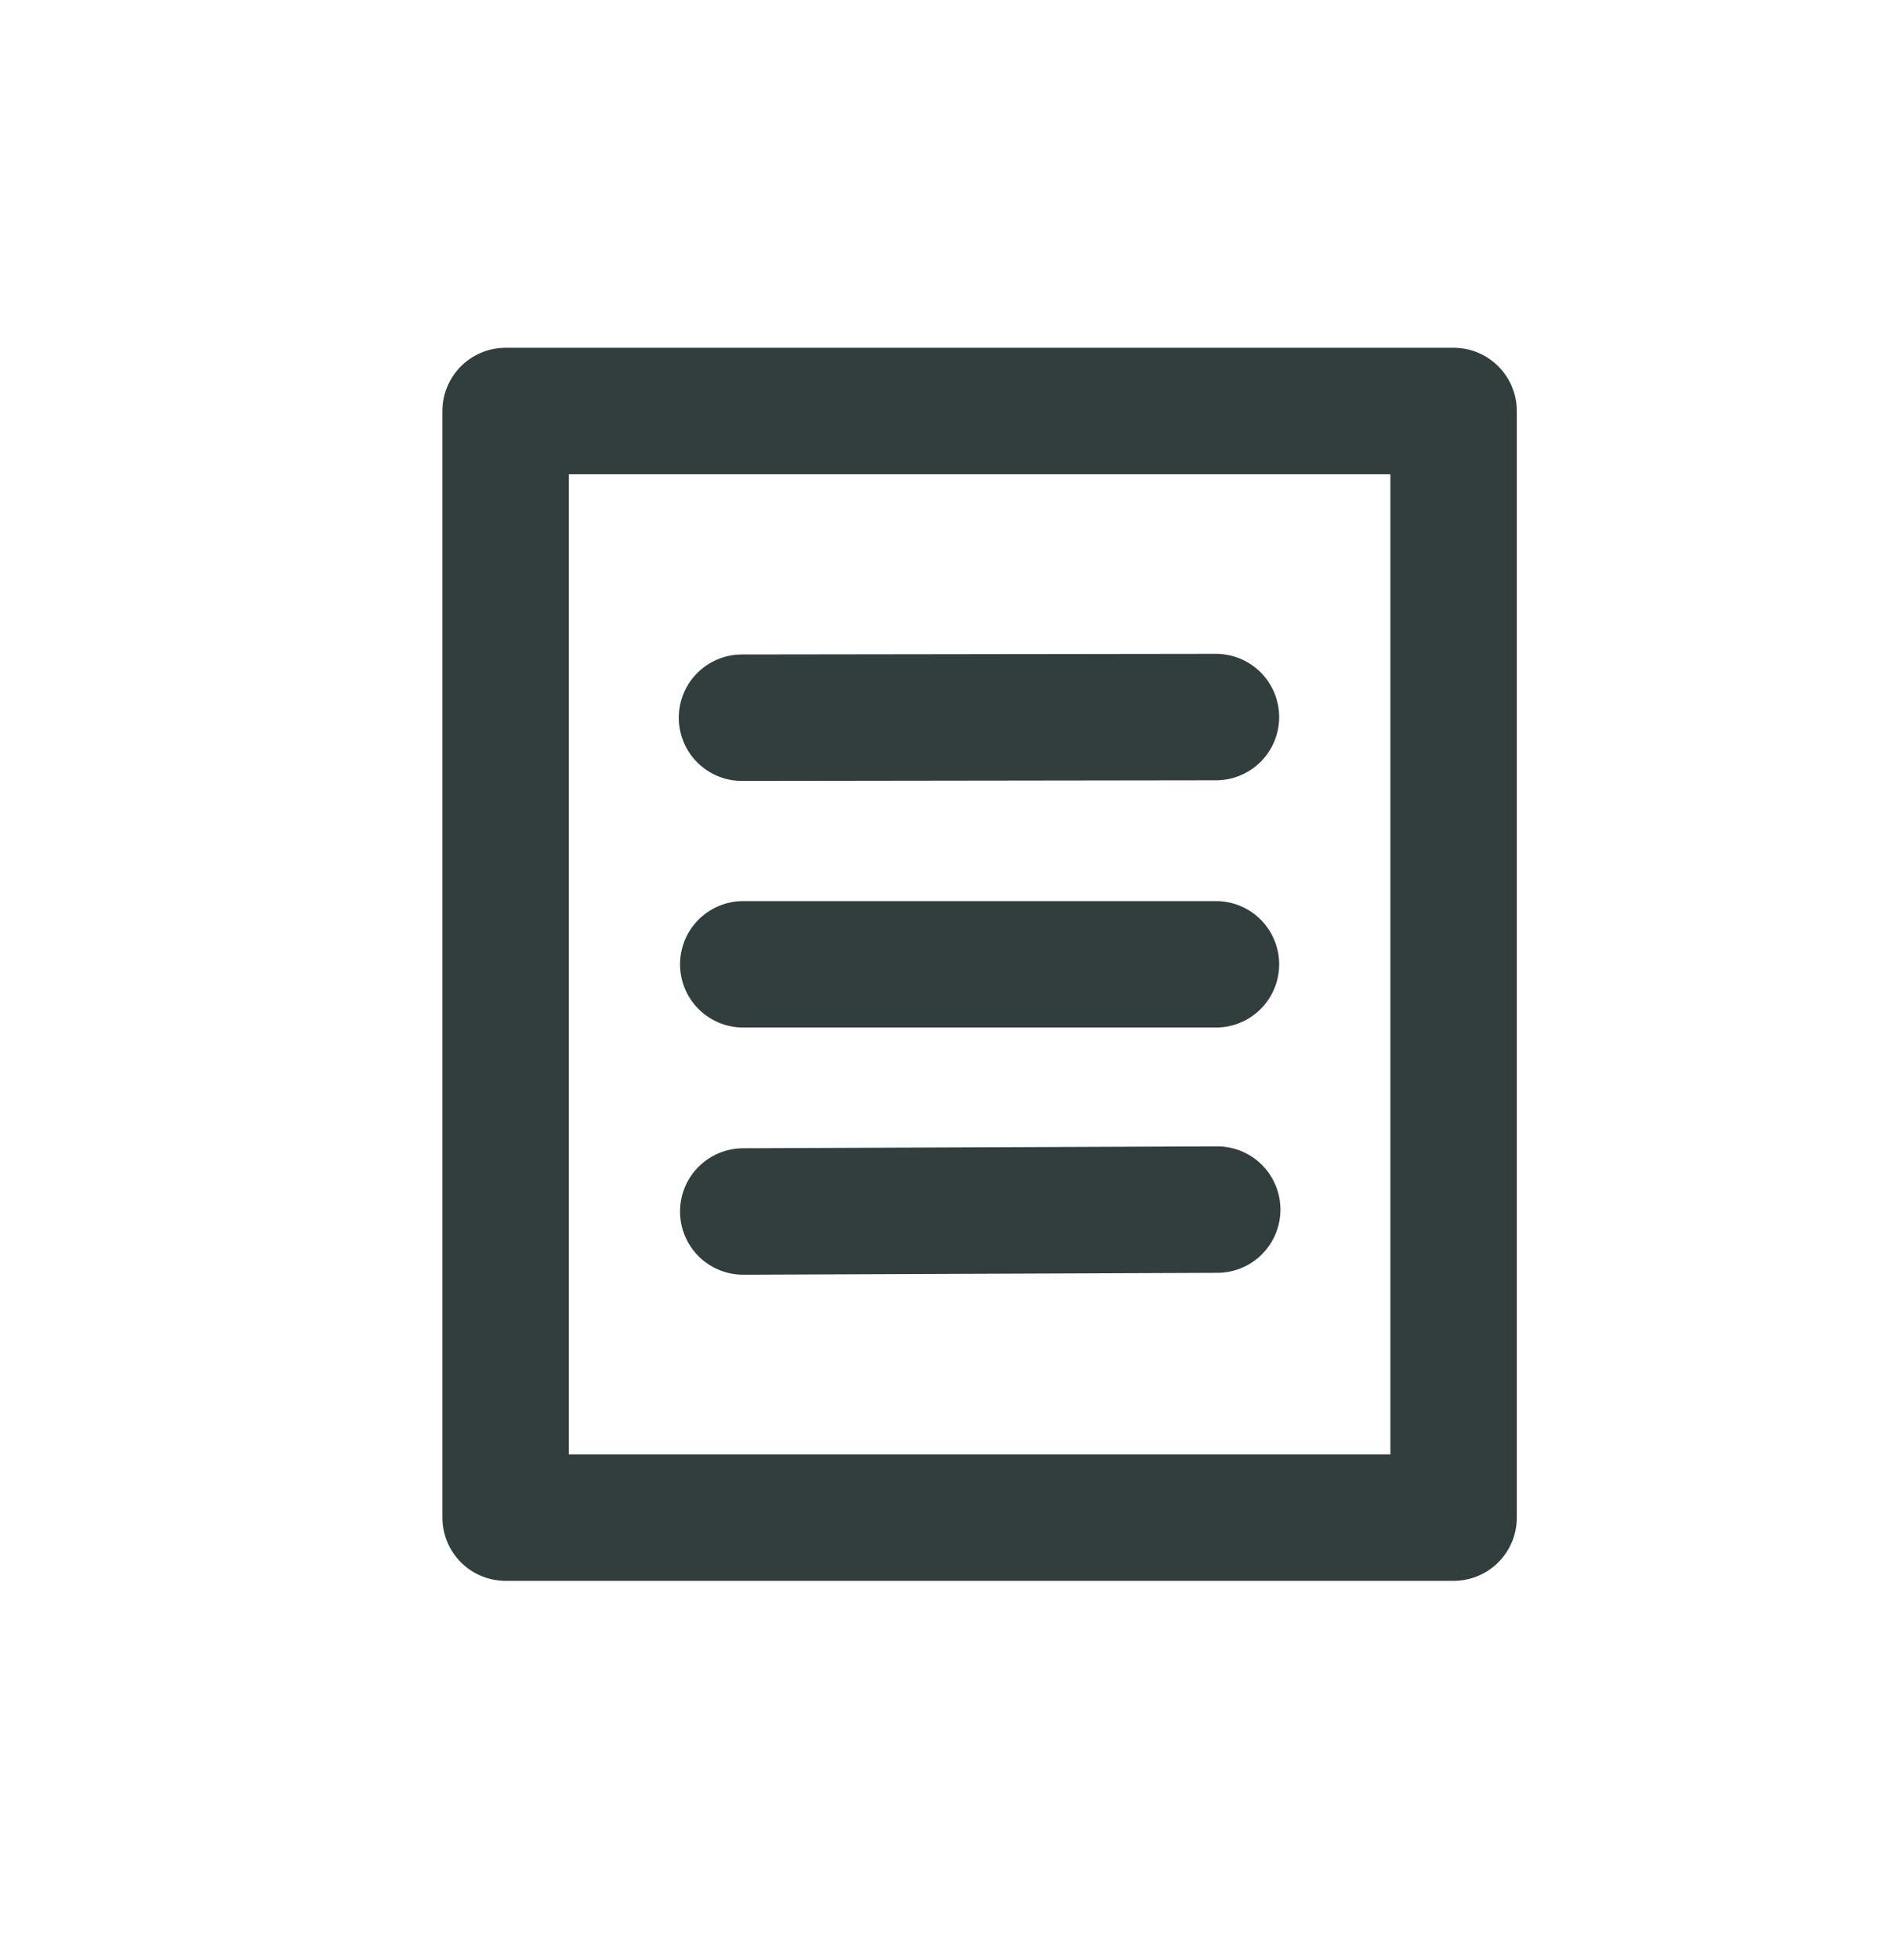 <svg width="30" height="31" viewBox="0 0 30 31" fill="none" xmlns="http://www.w3.org/2000/svg">
<path d="M23 6.5H8V24H23V6.5Z" stroke="#323D3E" stroke-width="2" stroke-miterlimit="10" stroke-linecap="round" stroke-linejoin="round"/>
<path d="M19.24 11.34L11.74 11.35" stroke="#323D3E" stroke-width="2" stroke-miterlimit="10" stroke-linecap="round" stroke-linejoin="round"/>
<path d="M19.24 15.25H11.76" stroke="#323D3E" stroke-width="2" stroke-miterlimit="10" stroke-linecap="round" stroke-linejoin="round"/>
<path d="M19.26 19.129L11.76 19.159" stroke="#323D3E" stroke-width="2" stroke-miterlimit="10" stroke-linecap="round" stroke-linejoin="round"/>
</svg>
